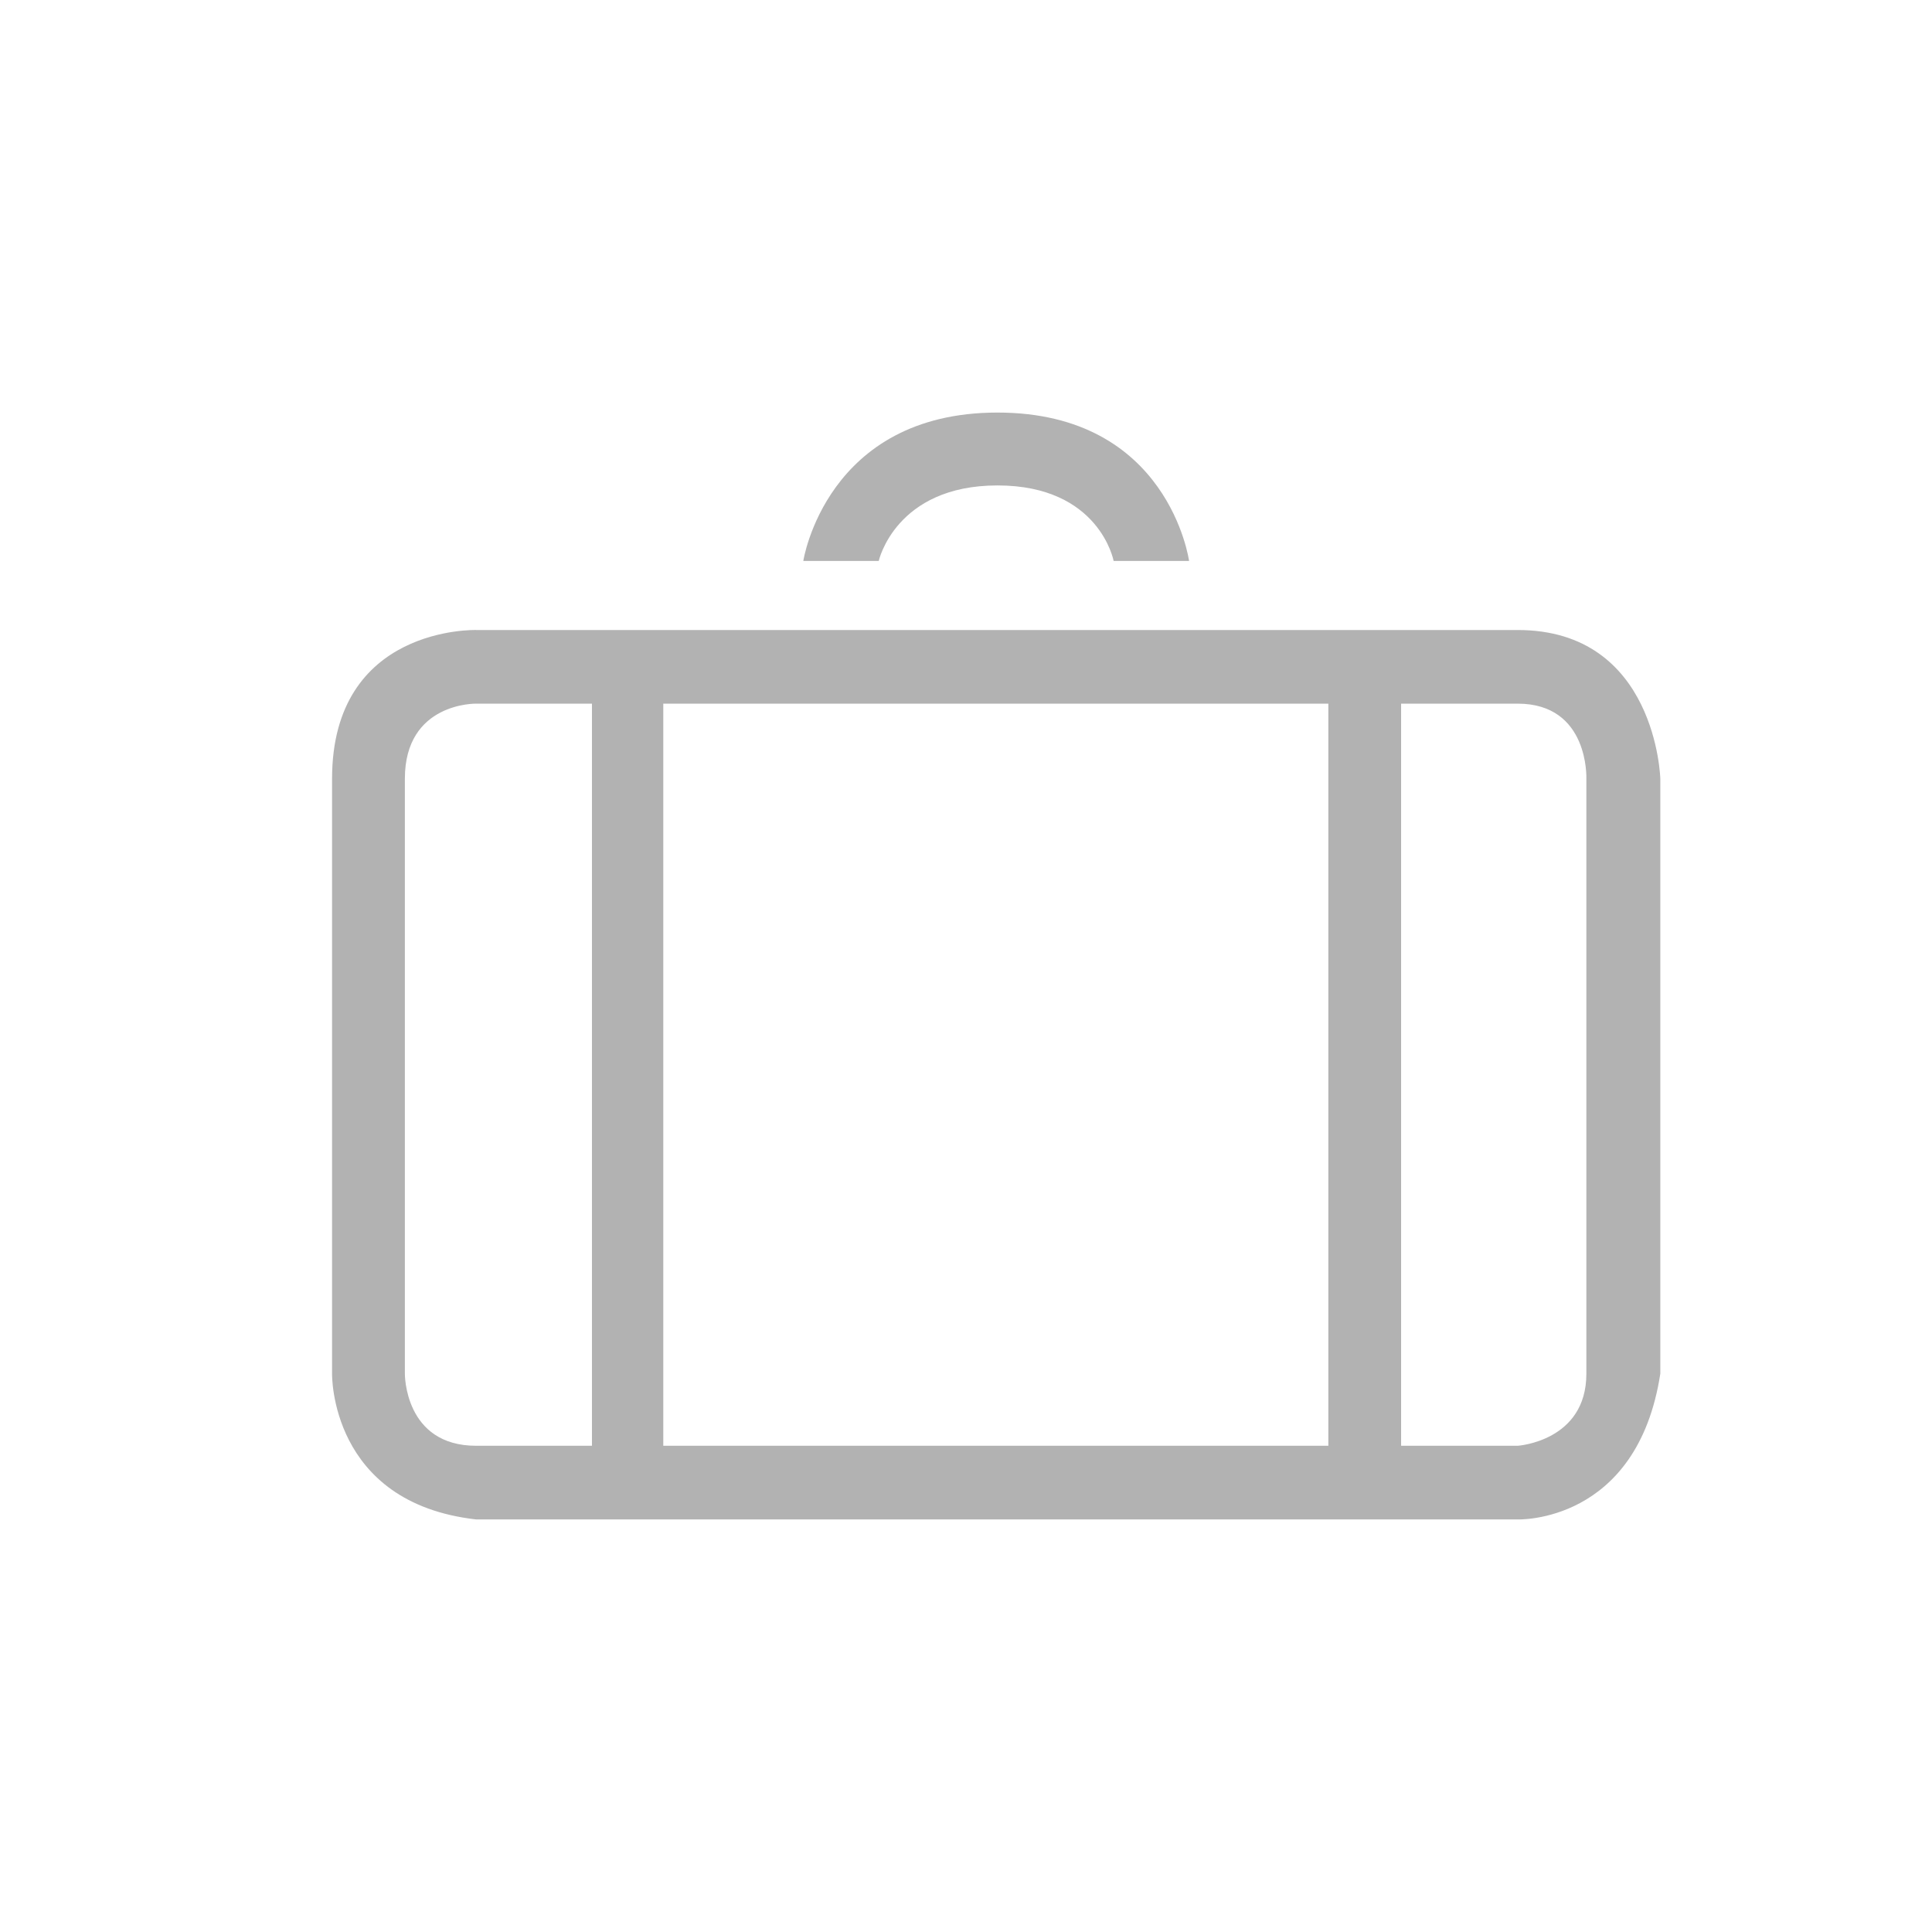 <?xml version="1.0" encoding="utf-8"?>
<!-- Generator: Adobe Illustrator 16.0.3, SVG Export Plug-In . SVG Version: 6.00 Build 0)  -->
<!DOCTYPE svg PUBLIC "-//W3C//DTD SVG 1.0//EN" "http://www.w3.org/TR/2001/REC-SVG-20010904/DTD/svg10.dtd">
<svg version="1.0" id="Layer_1" xmlns="http://www.w3.org/2000/svg" xmlns:xlink="http://www.w3.org/1999/xlink" x="0px" y="0px"
	 width="32px" height="32px" viewBox="0 0 96 96" enable-background="new 0 0 96 96" xml:space="preserve">
<path fill-rule="evenodd" clip-rule="evenodd" fill="#B2B2B2" d="M75.412,75.5h-51.75c-7.292-0.822-7.162-7.242-7.162-7.242
	s0-21.947,0-29.562c0-7.614,7.162-7.391,7.162-7.391h51.75c6.902,0,7.088,7.391,7.088,7.391v29.562
	C81.35,75.723,75.412,75.5,75.412,75.5z M29.414,34.964h-5.752c0,0-3.544-0.075-3.544,3.732c0,3.808,0,29.562,0,29.562
	s-0.037,3.582,3.544,3.582s5.752,0,5.752,0V34.964z M66.005,34.964H32.958V71.84h33.047V34.964z M75.412,34.964
	c-3.563,0-5.792,0-5.792,0V71.84h5.792c0,0,3.414-0.223,3.414-3.582s0-29.562,0-29.562S78.975,34.964,75.412,34.964z M49.565,24.121
	c-5.066,0-5.901,3.751-5.901,3.751h-3.748c0,0,1.132-7.372,9.649-7.372c8.517,0,9.519,7.372,9.519,7.372h-3.748
	C55.336,27.872,54.635,24.121,49.565,24.121z"/>
</svg>
